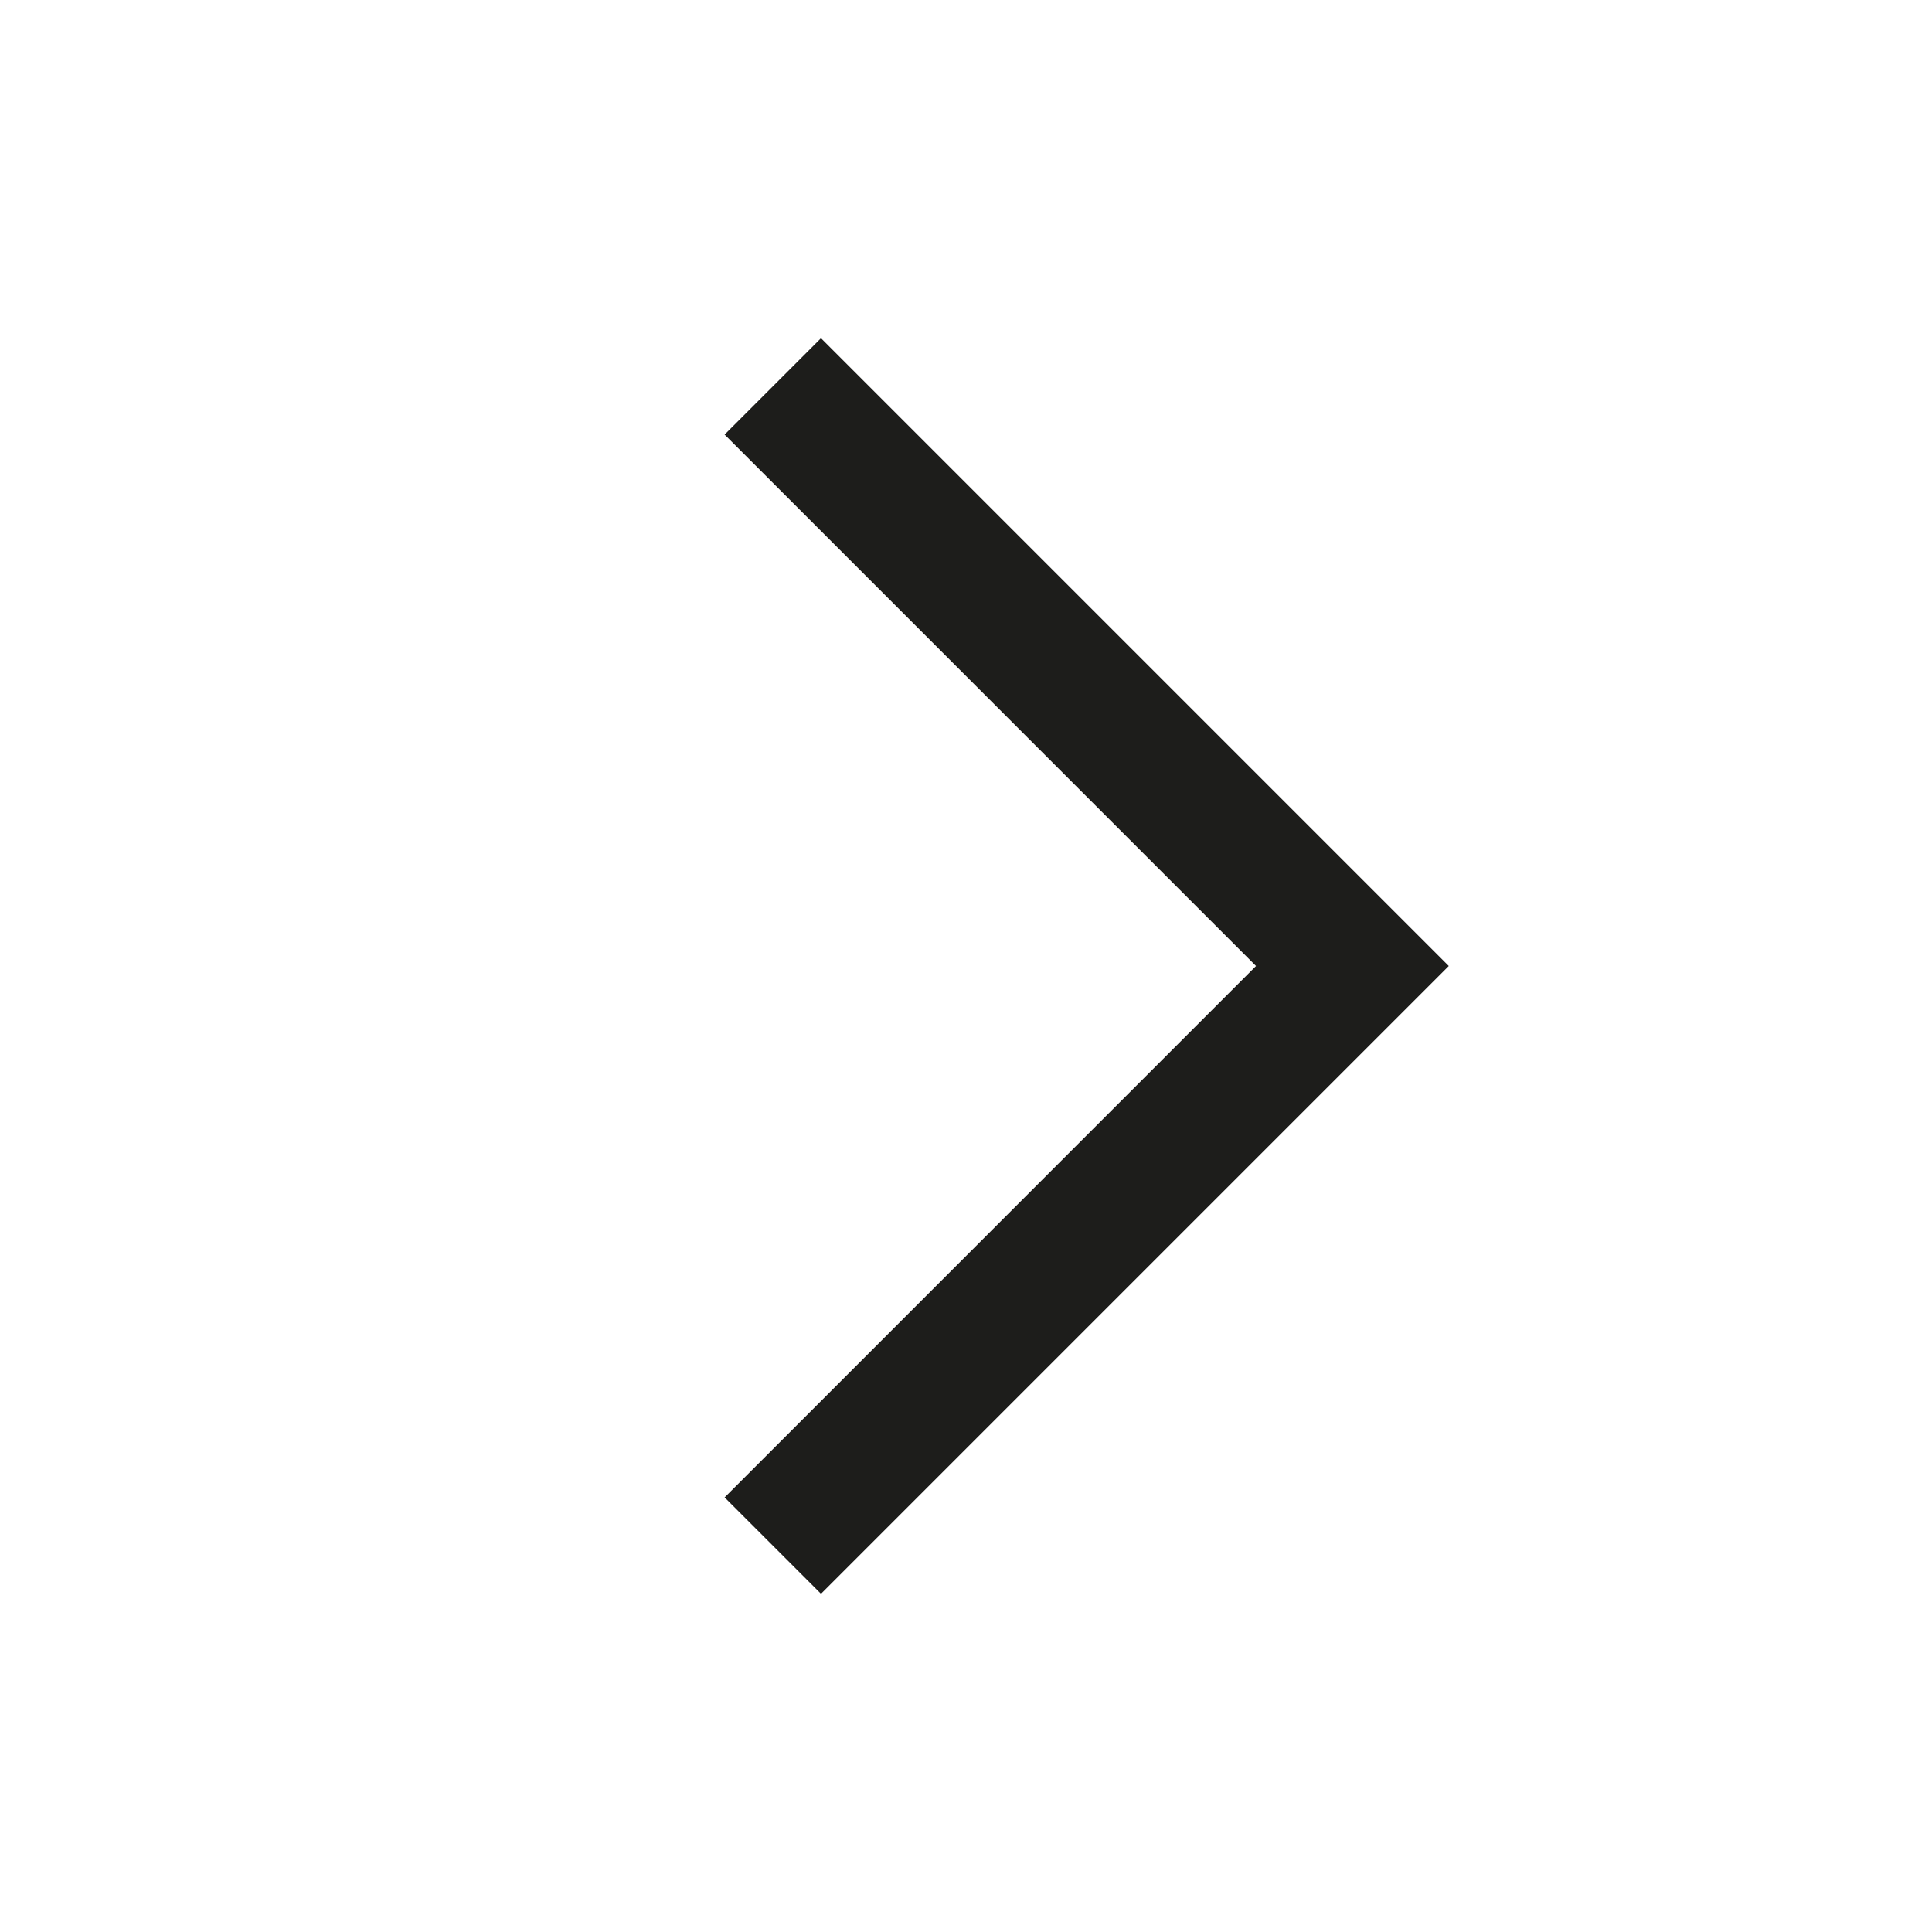 <svg id="Ebene_1" data-name="Ebene 1" xmlns="http://www.w3.org/2000/svg" viewBox="0 0 425.2 425.2"><defs><style>.cls-1{fill:none;stroke:#1d1d1b;stroke-miterlimit:10;stroke-width:30px;}</style></defs><title>Zeichenfläche 30</title><polyline class="cls-1" points="170.08 85.04 297.64 212.6 170.08 340.16"/></svg>